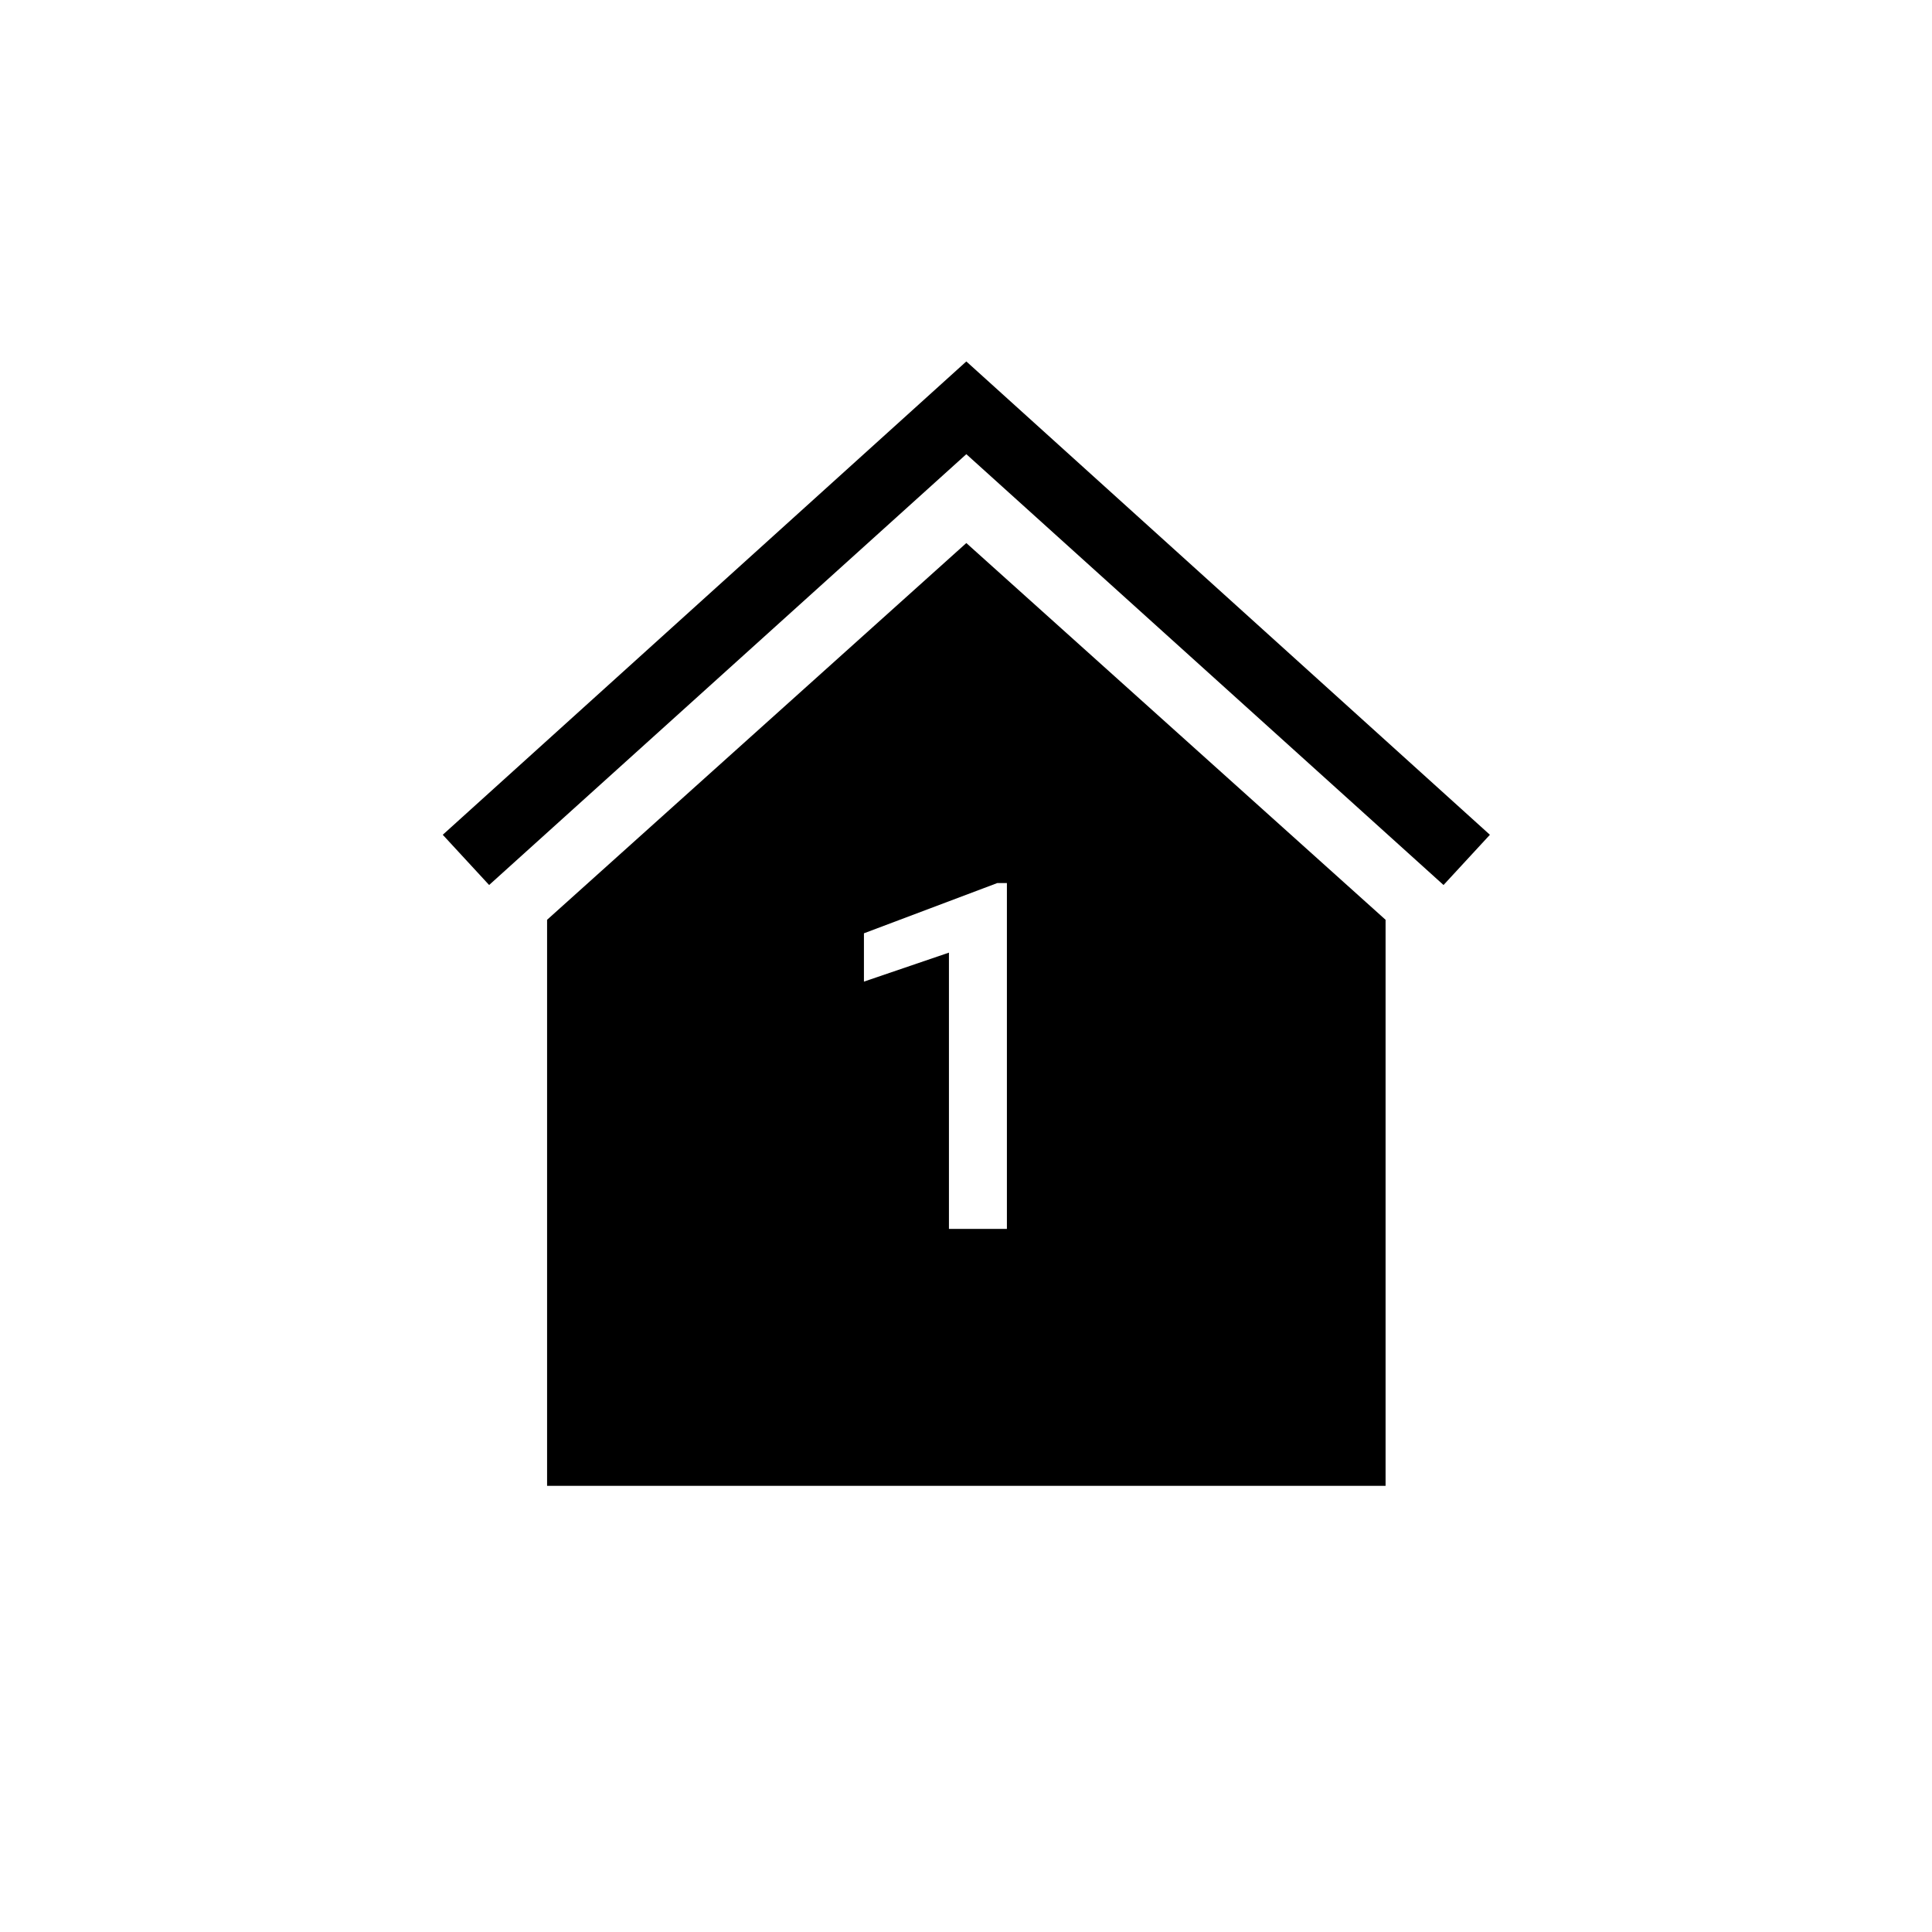 <?xml version="1.0" encoding="utf-8"?>
<!-- Generator: Adobe Illustrator 23.0.6, SVG Export Plug-In . SVG Version: 6.00 Build 0)  -->
<svg version="1.1" id="Layer_1" xmlns="http://www.w3.org/2000/svg" xmlns:xlink="http://www.w3.org/1999/xlink" x="0px" y="0px"
	 viewBox="0 0 100 100" style="enable-background:new 0 0 100 100;" xml:space="preserve">
<style type="text/css">
	.st0{fill-rule:evenodd;clip-rule:evenodd;}
</style>
<title>icon/location/alt</title>
<desc>Created with Sketch.</desc>
<g>
	<g id="Group" transform="translate(22.917, 18.708)">
		<path id="Combined-Shape" class="st0" d="M27.1,9.4l21.7,19.5v29.3H5.4V28.9L27.1,9.4z M29.1,27h-0.4l-6.9,2.6v2.5l4.4-1.5v14.3h3
			V27z"/>
		<polygon id="Fill-2" class="st0" points="27.1,0 0,24.5 2.4,27.1 27.1,4.8 51.8,27.1 54.2,24.5 		"/>
	</g>
</g>
</svg>

